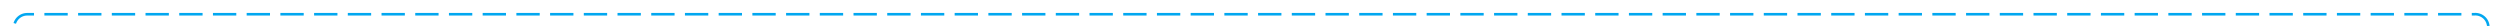 ﻿<?xml version="1.0" encoding="utf-8"?>
<svg version="1.1" xmlns:xlink="http://www.w3.org/1999/xlink" width="964px" height="10px" preserveAspectRatio="xMinYMid meet" viewBox="467 1420  964 8" xmlns="http://www.w3.org/2000/svg">
  <path d="M 472.5 1480  L 472.5 1429  A 5 5 0 0 1 477.5 1424.5 L 1421 1424.5  A 5 5 0 0 1 1426.5 1429.5 L 1426.5 1479  " stroke-width="1" stroke-dasharray="9,4" stroke="#02a7f0" fill="none" />
  <path d="M 1420.5 1473.3  L 1426.5 1480  L 1432.5 1473.3  L 1426.5 1475.6  L 1420.5 1473.3  Z " fill-rule="nonzero" fill="#02a7f0" stroke="none" />
</svg>